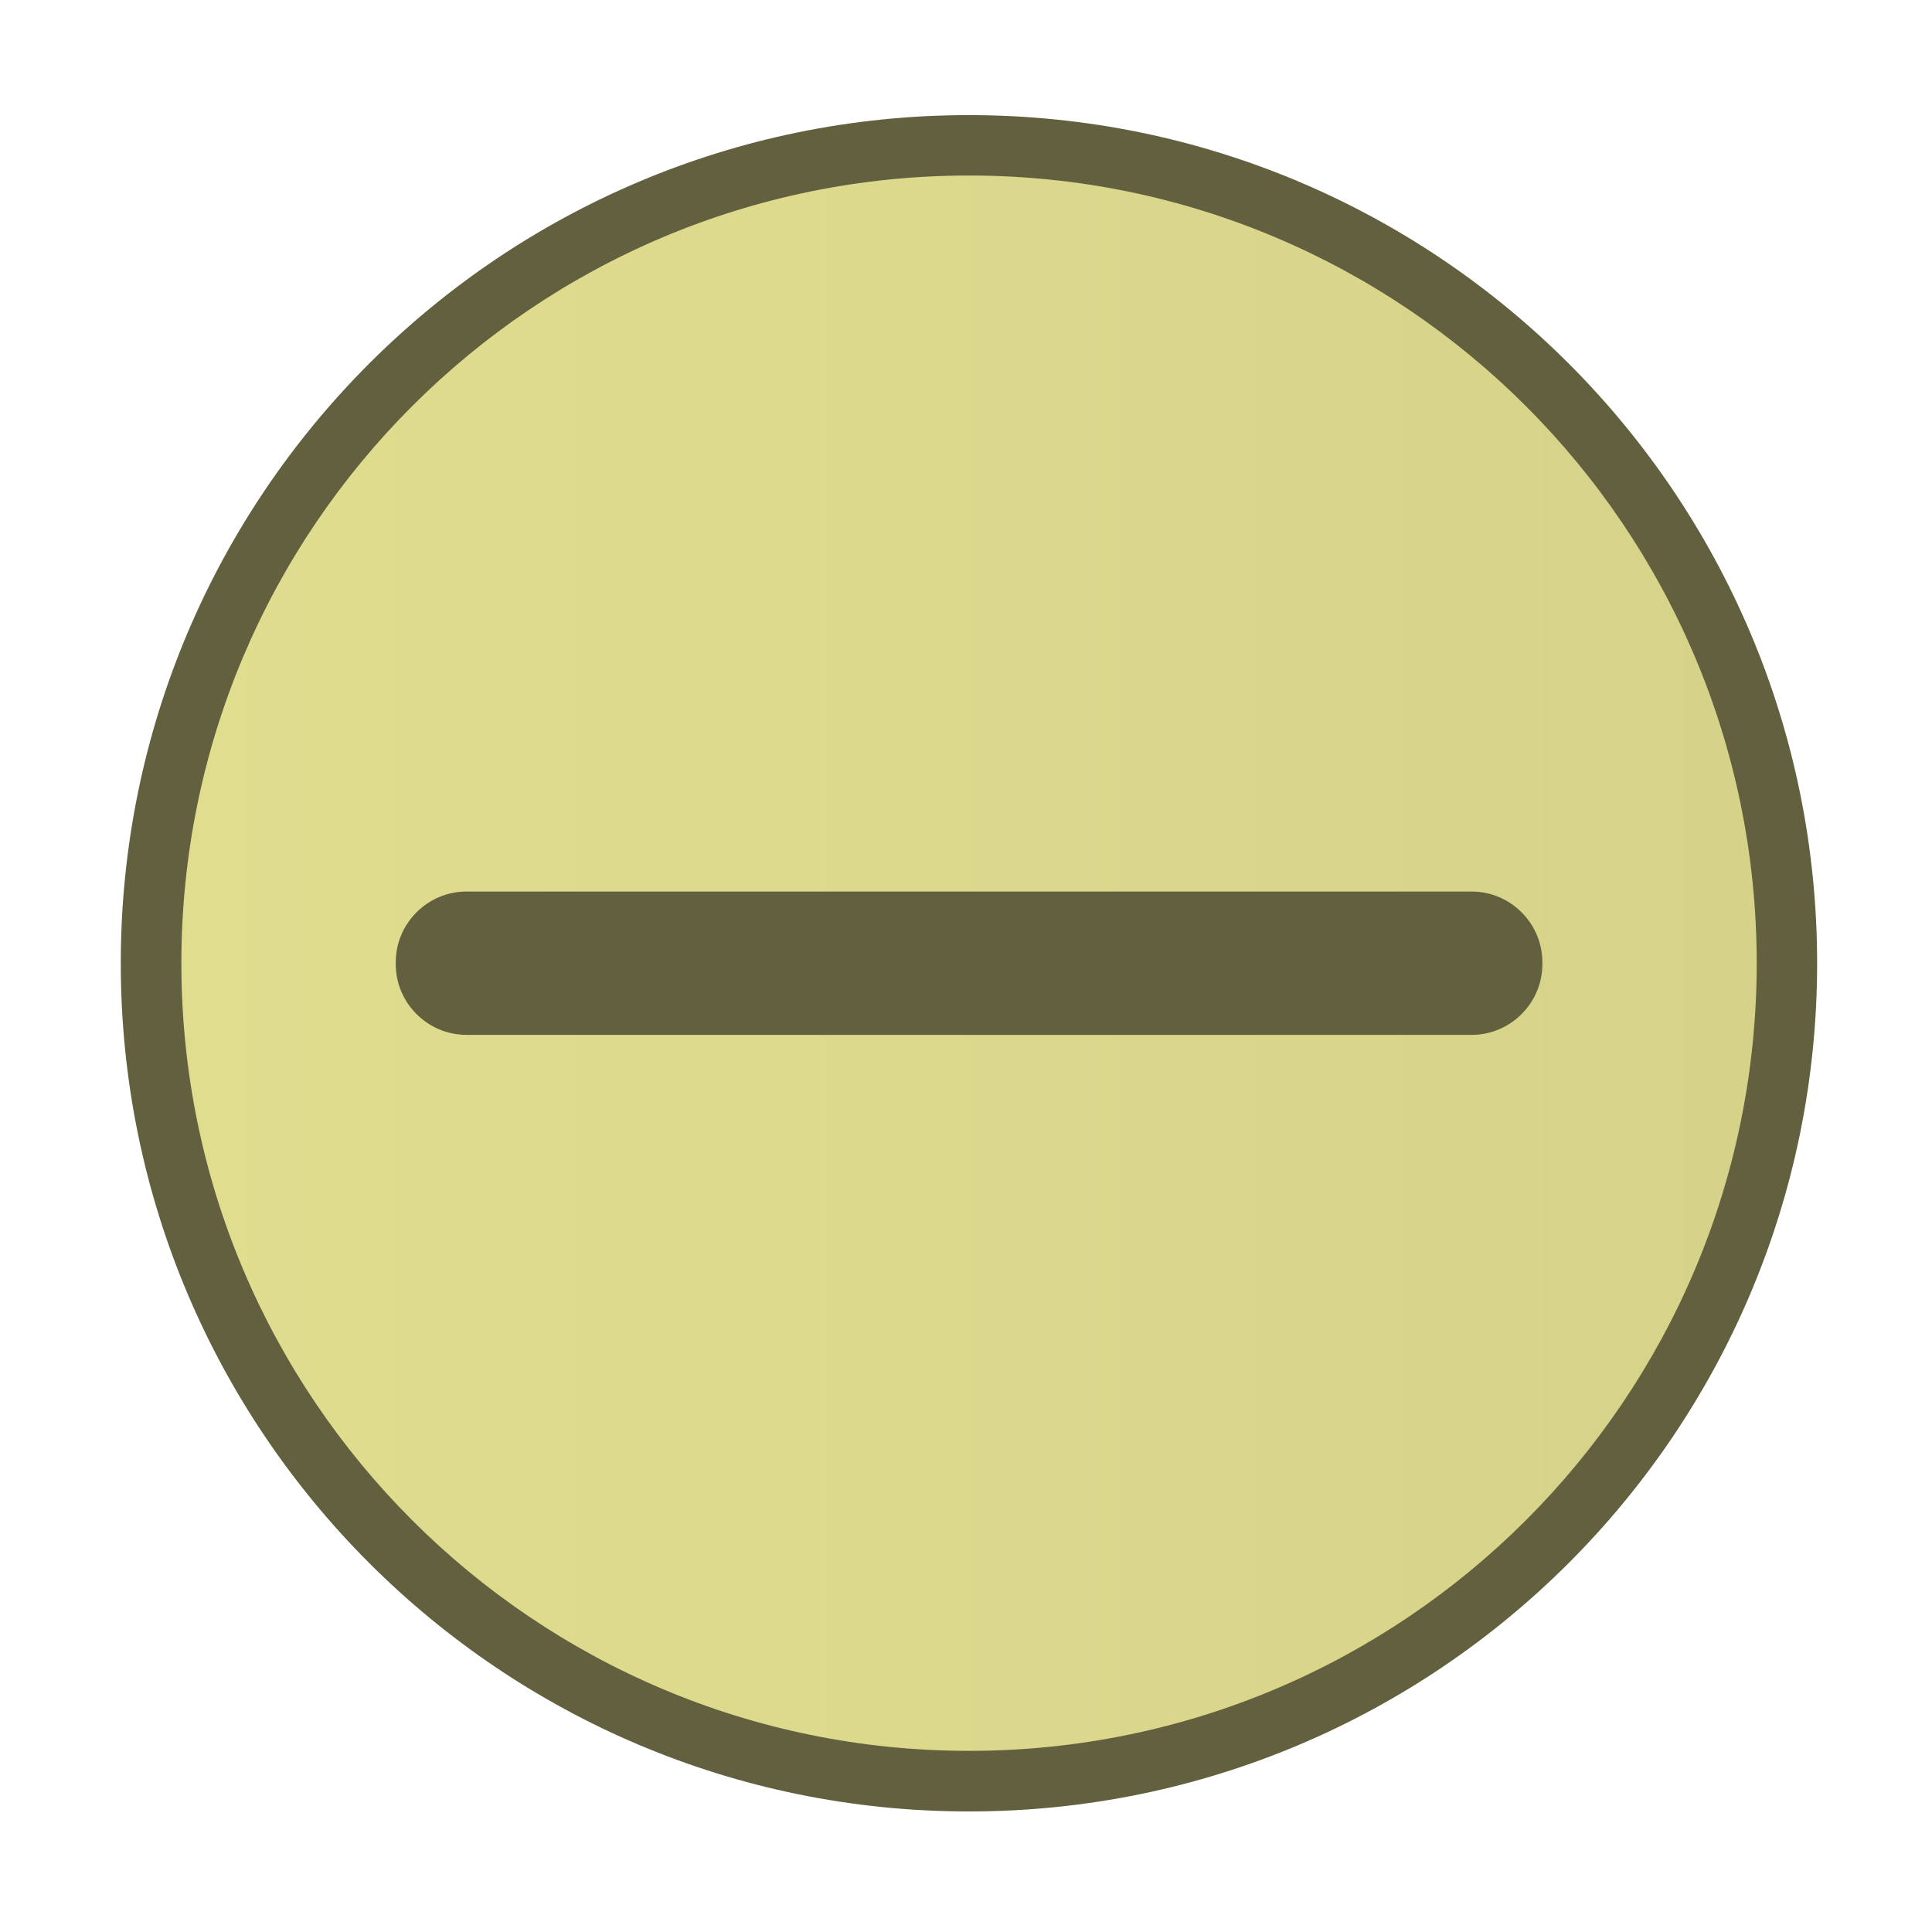 <svg xmlns="http://www.w3.org/2000/svg" xmlns:svg="http://www.w3.org/2000/svg" xmlns:xlink="http://www.w3.org/1999/xlink" id="svg2" width="16" height="16" version="1.1"><defs id="defs4"><linearGradient id="linearGradient826"><stop style="stop-color:#e1dd8f;stop-opacity:1" id="stop822" offset="0"/><stop style="stop-color:#d6d289;stop-opacity:1" id="stop824" offset="1"/></linearGradient><linearGradient id="linearGradient828" x1="5.678" x2="106.887" y1="55.705" y2="55.705" gradientUnits="userSpaceOnUse" xlink:href="#linearGradient826"/></defs><g id="layer1" transform="translate(-671.143,-648.576)"><g id="g4090" transform="matrix(0.127,0,0,-0.127,672.071,663.096)"><g id="g4092" transform="scale(0.1,0.1)"><g id="g4285" transform="matrix(10,0,0,10,-4.003,0.118)"><path style="fill:#62603f;fill-opacity:1;fill-rule:evenodd;stroke:none" id="path4417" d="m 56.278,-3.805 c 30.546,0 55.309,24.763 55.309,55.309 0,30.546 -24.763,55.308 -55.309,55.308 -30.546,0 -55.309,-24.763 -55.309,-55.308 0,-30.546 24.763,-55.309 55.309,-55.309"/><g id="g4152" transform="matrix(1.015,0,0,1.015,-0.843,-5.031)" style="fill-opacity:1;fill:url(#linearGradient828)"><path id="path4419" d="m 56.283,5.101 c 27.948,0 50.604,22.656 50.604,50.605 0,27.948 -22.656,50.604 -50.604,50.604 -27.948,0 -50.605,-22.656 -50.605,-50.604 0,-27.948 22.657,-50.605 50.605,-50.605" style="fill:url(#linearGradient828);fill-opacity:1;fill-rule:evenodd;stroke:none"/><path id="path4421" d="m 23.995,60.309 64.577,0 c 2.499,0 4.544,-2.044 4.544,-4.544 l 0,-0.12 c 0,-2.5 -2.045,-4.544 -4.544,-4.544 l -64.577,0 c -2.5,0 -4.544,2.044 -4.544,4.544 l 0,0.12 c 0,2.5 2.044,4.544 4.544,4.544" style="fill:#62603f;fill-opacity:1;fill-rule:evenodd;stroke:none"/></g></g></g></g></g></svg>